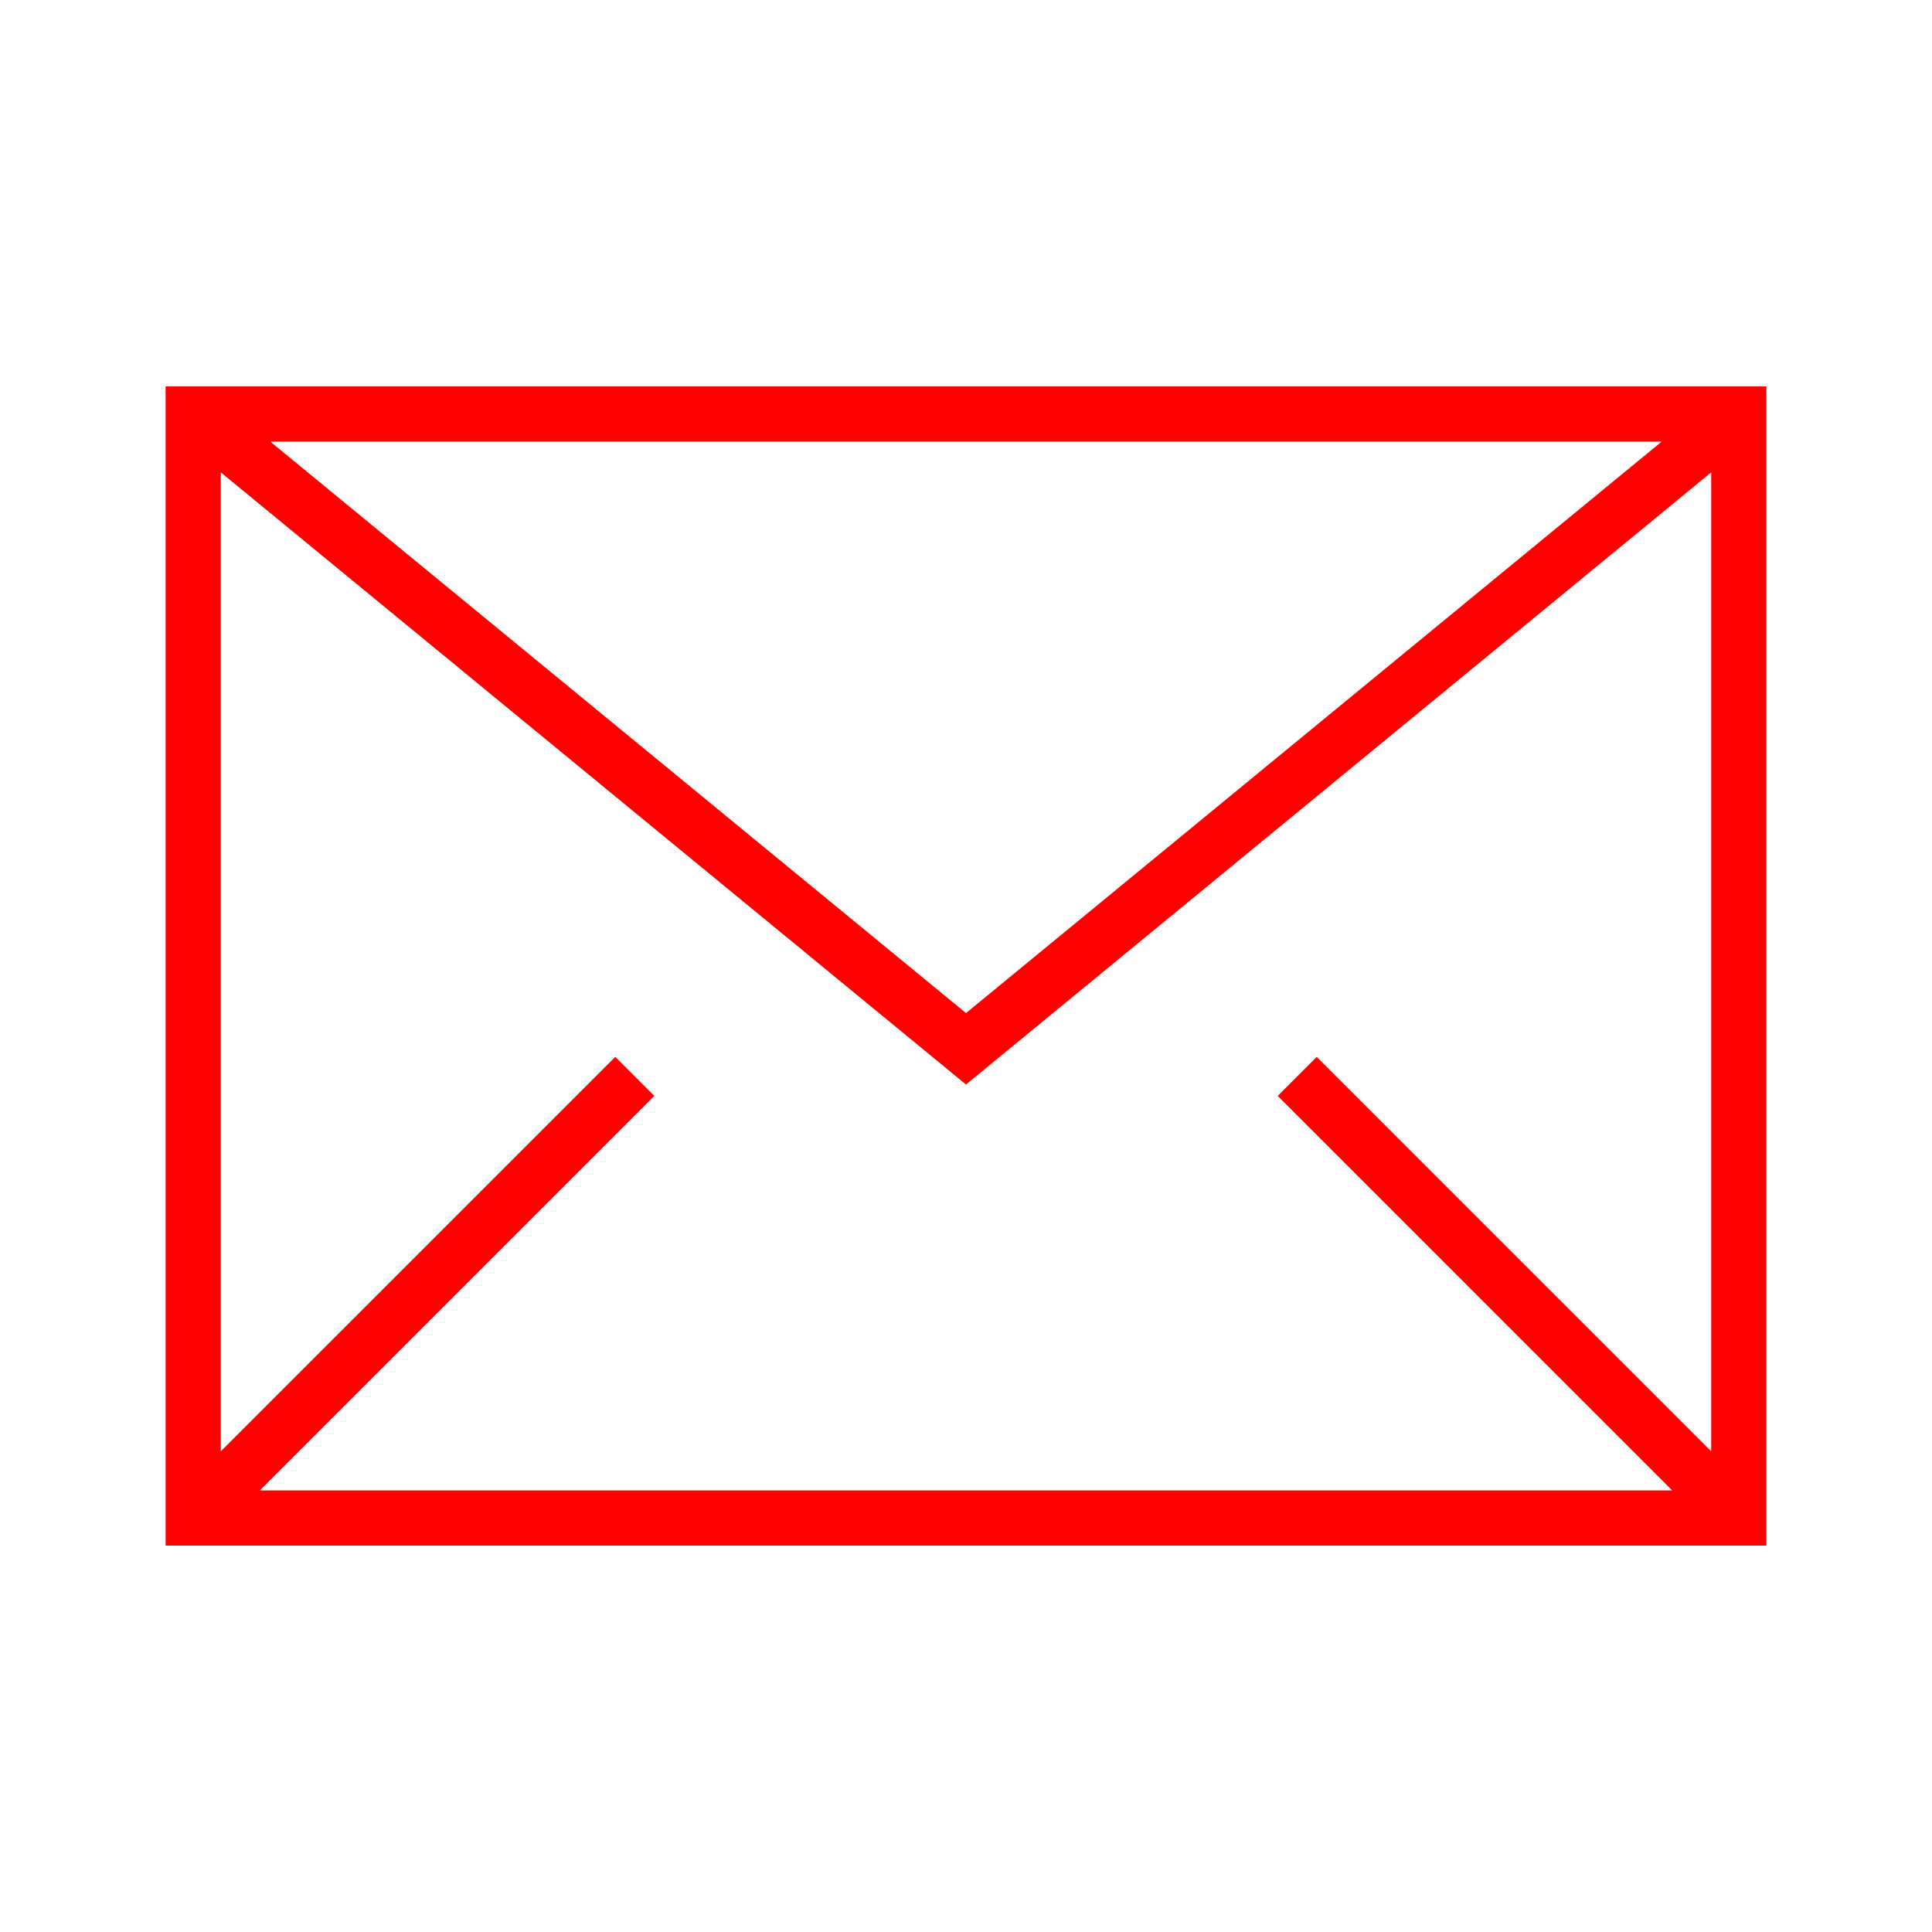 <?xml version="1.0" encoding="UTF-8"?>
<svg width="70px" height="70px" viewBox="0 0 70 70" version="1.1" xmlns="http://www.w3.org/2000/svg" xmlns:xlink="http://www.w3.org/1999/xlink">
    <!-- Generator: Sketch 61 (89581) - https://sketch.com -->
    <title>Icons/70px/letter-70</title>
    <desc>Created with Sketch.</desc>
    <defs>
        <path d="M64,14 L64,56 L6,56 L6,14 L64,14 Z M62,17.114 L35,39.294 L8,17.115 L8,52.584 L22.293,38.293 L23.707,39.707 L9.414,54 L60.585,54 L46.293,39.707 L47.707,38.293 L62,52.585 L62,17.114 Z M60.206,16 L9.792,16 L35,36.706 L60.206,16 Z" id="path-1"></path>
    </defs>
    <g id="Icons/70px/letter-70" stroke="none" stroke-width="1" fill="none" fill-rule="evenodd">
        <g id="Icons/70px/envelope-70">
            <g id="outlines">
                <rect id="invisible-70" x="0" y="0" width="70" height="70"></rect>
                <mask id="mask-2" fill="white">
                    <use xlink:href="#path-1"></use>
                </mask>
                <use id="Combined-Shape" fill="#FF0000" fill-rule="nonzero" xlink:href="#path-1"></use>
            </g>
        </g>
    </g>
</svg>